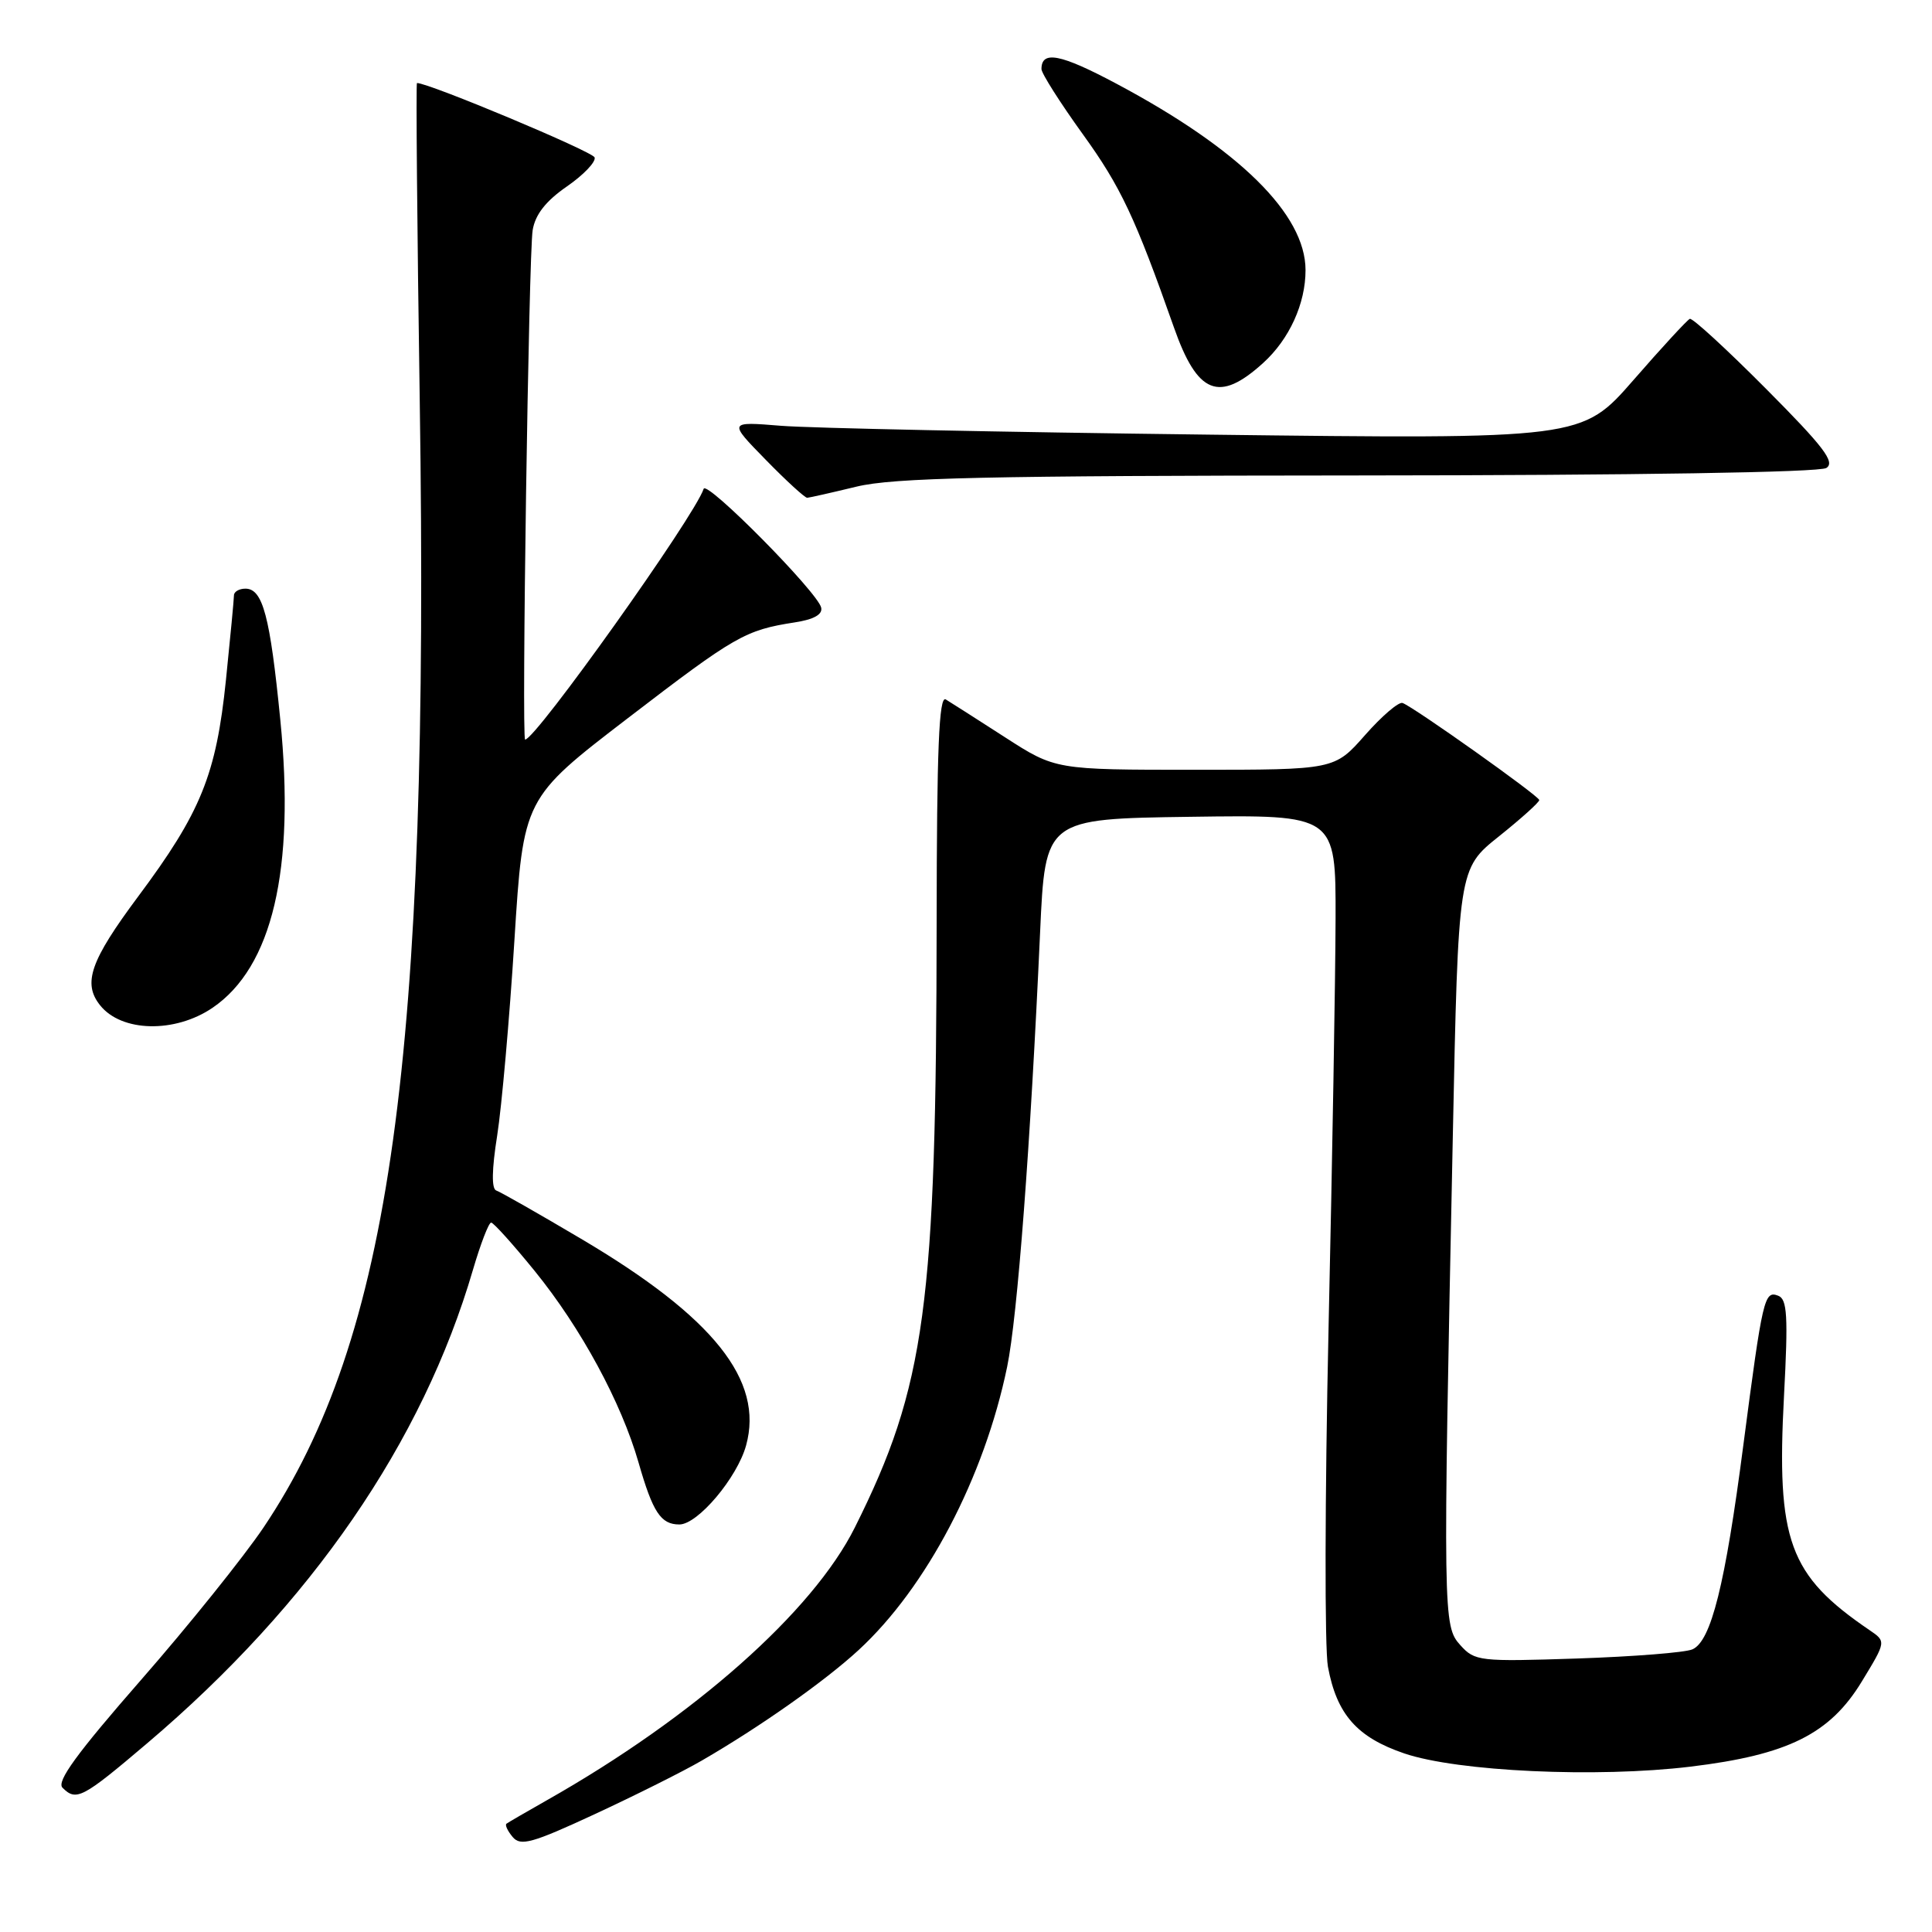 <?xml version="1.0" encoding="UTF-8" standalone="no"?>
<!DOCTYPE svg PUBLIC "-//W3C//DTD SVG 1.1//EN" "http://www.w3.org/Graphics/SVG/1.1/DTD/svg11.dtd" >
<svg xmlns="http://www.w3.org/2000/svg" xmlns:xlink="http://www.w3.org/1999/xlink" version="1.1" viewBox="0 0 256 256">
 <g >
 <path fill="currentColor"
d=" M 93.00 233.28 C 100.72 228.81 109.30 222.76 113.76 218.65 C 122.78 210.34 130.42 195.77 133.45 181.12 C 134.82 174.51 136.54 151.82 137.82 123.50 C 138.50 108.50 138.50 108.50 157.75 108.23 C 177.00 107.96 177.00 107.96 176.97 121.73 C 176.95 129.30 176.54 153.72 176.04 176.00 C 175.55 198.28 175.51 218.46 175.96 220.86 C 177.13 227.17 179.82 230.21 186.08 232.34 C 193.15 234.74 211.59 235.59 224.00 234.09 C 236.92 232.53 242.48 229.76 246.71 222.79 C 249.93 217.50 249.93 217.50 247.72 216.00 C 237.03 208.72 235.37 204.19 236.39 184.95 C 236.95 174.37 236.82 172.14 235.62 171.69 C 233.78 170.98 233.56 171.94 231.00 191.50 C 228.59 210.03 226.73 217.47 224.25 218.55 C 223.29 218.97 216.43 219.51 209.00 219.76 C 196.03 220.19 195.42 220.12 193.50 217.99 C 191.21 215.45 191.19 214.32 192.50 150.81 C 193.23 115.12 193.23 115.12 198.62 110.82 C 201.58 108.45 203.98 106.29 203.96 106.01 C 203.92 105.46 187.40 93.73 185.85 93.15 C 185.34 92.96 183.10 94.88 180.88 97.40 C 176.83 102.00 176.83 102.00 158.34 102.00 C 139.85 102.00 139.85 102.00 133.18 97.70 C 129.50 95.33 125.97 93.07 125.32 92.68 C 124.42 92.13 124.13 99.18 124.11 122.20 C 124.07 173.01 122.64 183.66 113.27 202.40 C 107.70 213.56 91.95 227.51 72.50 238.52 C 69.75 240.08 67.32 241.49 67.11 241.65 C 66.89 241.82 67.26 242.61 67.93 243.41 C 68.97 244.66 70.50 244.24 78.82 240.38 C 84.14 237.91 90.53 234.72 93.00 233.28 Z  M 19.53 230.97 C 41.24 212.54 56.00 191.09 62.67 168.25 C 63.68 164.81 64.76 162.00 65.08 162.00 C 65.39 162.00 67.99 164.89 70.85 168.41 C 76.98 175.96 82.32 185.82 84.61 193.79 C 86.50 200.39 87.56 202.00 90.02 202.00 C 92.46 202.00 97.68 195.81 98.86 191.53 C 101.24 182.91 94.55 174.52 77.00 164.15 C 71.36 160.81 66.30 157.93 65.76 157.75 C 65.12 157.54 65.16 154.98 65.88 150.46 C 66.48 146.63 67.51 135.01 68.16 124.64 C 69.35 105.78 69.35 105.78 83.22 95.14 C 97.43 84.24 98.74 83.49 105.31 82.47 C 107.84 82.08 109.02 81.42 108.81 80.51 C 108.35 78.48 93.63 63.60 93.24 64.77 C 92.01 68.47 70.98 98.00 69.58 98.00 C 69.10 98.00 70.06 33.64 70.58 30.50 C 70.92 28.43 72.32 26.64 75.11 24.71 C 77.33 23.18 78.98 21.44 78.79 20.86 C 78.53 20.08 56.86 11.00 55.25 11.00 C 55.11 11.00 55.27 30.01 55.62 53.25 C 56.92 140.27 51.78 177.30 34.92 202.40 C 32.29 206.30 24.98 215.41 18.66 222.63 C 10.21 232.30 7.46 236.06 8.28 236.88 C 10.11 238.71 10.90 238.30 19.53 230.97 Z  M 28.16 133.54 C 36.08 128.15 39.12 115.25 37.14 95.36 C 35.78 81.62 34.82 78.00 32.52 78.00 C 31.69 78.00 31.00 78.40 31.00 78.89 C 31.00 79.39 30.52 84.42 29.94 90.09 C 28.65 102.64 26.63 107.63 18.30 118.80 C 11.98 127.29 10.93 130.27 13.25 133.19 C 16.08 136.77 23.17 136.93 28.16 133.54 Z  M 113.50 64.48 C 118.39 63.30 130.68 63.03 180.00 63.00 C 216.66 62.98 241.09 62.59 242.00 62.01 C 243.21 61.24 241.66 59.21 234.01 51.52 C 228.80 46.28 224.25 42.10 223.91 42.25 C 223.57 42.39 220.21 46.03 216.45 50.35 C 209.60 58.20 209.60 58.20 160.05 57.59 C 132.80 57.26 107.35 56.73 103.50 56.42 C 96.50 55.85 96.50 55.85 101.46 60.92 C 104.19 63.72 106.67 65.98 106.96 65.96 C 107.26 65.94 110.20 65.28 113.50 64.48 Z  M 167.37 48.10 C 170.84 44.96 173.00 40.22 172.99 35.78 C 172.98 28.40 164.22 19.76 147.95 11.10 C 140.54 7.15 138.00 6.65 138.00 9.15 C 138.00 9.72 140.47 13.61 143.49 17.80 C 148.50 24.74 150.41 28.79 155.55 43.38 C 158.67 52.26 161.53 53.40 167.37 48.10 Z "/>
</g>
</svg>